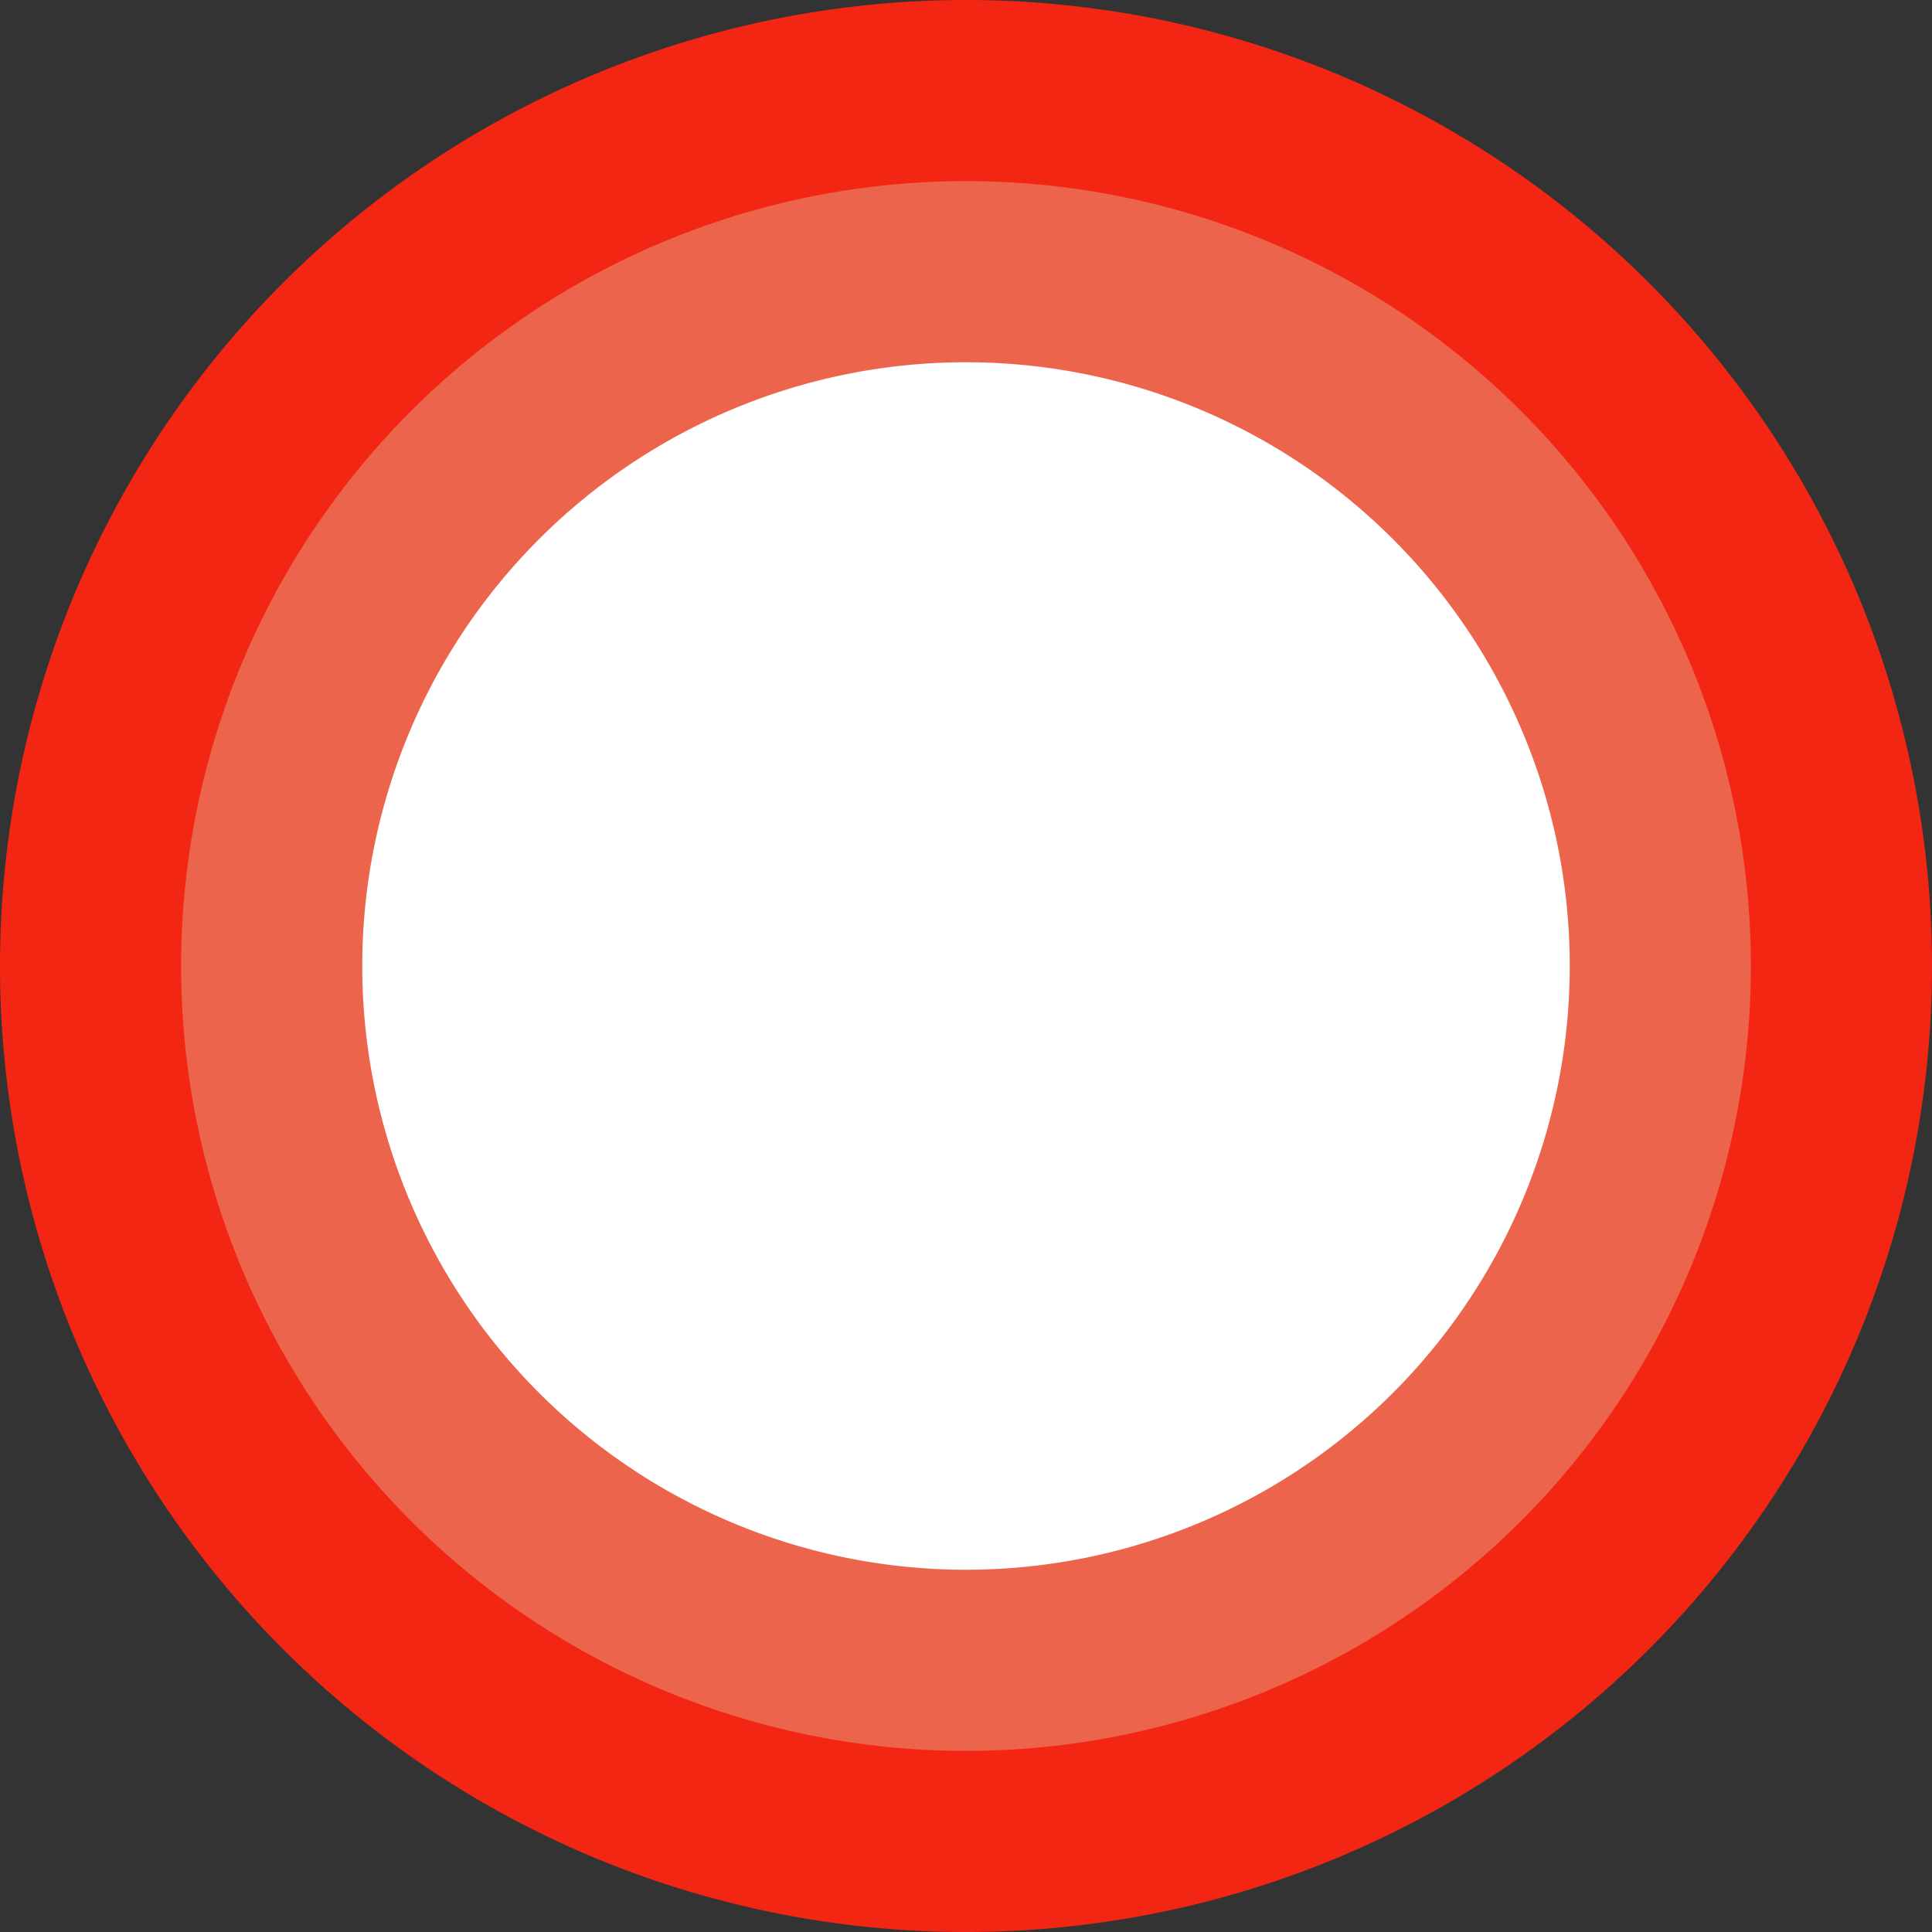 <?xml version="1.0" encoding="UTF-8" standalone="no"?>
<!-- Created with Inkscape (http://www.inkscape.org/) -->

<svg
   xmlns:dc="http://purl.org/dc/elements/1.1/"
   xmlns:cc="http://creativecommons.org/ns#"
   xmlns:rdf="http://www.w3.org/1999/02/22-rdf-syntax-ns#"
   xmlns:svg="http://www.w3.org/2000/svg"
   xmlns="http://www.w3.org/2000/svg"
   xmlns:sodipodi="http://sodipodi.sourceforge.net/DTD/sodipodi-0.dtd"
   xmlns:inkscape="http://www.inkscape.org/namespaces/inkscape"
   width="32"
   height="32"
   viewBox="0 0 32 32"
   version="1.1"
   id="svg837"
   inkscape:version="0.92.4 (5da689c313, 2019-01-14)"
   sodipodi:docname="point.svg">
  <rect x="0" y="0" width="32" height="32" fill="#333333" stroke="none"/>
  <defs
     id="defs831" />
  <sodipodi:namedview
     id="base"
     pagecolor="#ffffff"
     bordercolor="#666666"
     borderopacity="1.0"
     inkscape:pageopacity="0.0"
     inkscape:pageshadow="2"
     inkscape:zoom="23.47511"
     inkscape:cx="16"
     inkscape:cy="16"
     inkscape:document-units="px"
     inkscape:current-layer="layer1"
     showgrid="false"
     units="px"
     inkscape:showpageshadow="false"
     inkscape:window-width="3440"
     inkscape:window-height="1387"
     inkscape:window-x="-8"
     inkscape:window-y="-8"
     inkscape:window-maximized="1" />
  <g
     inkscape:label="Layer 1"
     inkscape:groupmode="layer"
     id="layer1"
     transform="translate(0,-43.967)">
    <path
       style="fill:#f22613;fill-opacity:1;stroke:#000000;stroke-width:0;stroke-miterlimit:4;stroke-dasharray:none;stroke-opacity:1"
       d="m 32,59.967 a 16,16 0 0 1 -16,16 16,16 0 0 1 -16,-16 16,16 0 0 1 16,-16 16,16 0 0 1 16,16 z"
       id="path1382" />
    <path
       style="fill:#ec644b;fill-opacity:1;stroke:#000000;stroke-width:0;stroke-miterlimit:4;stroke-dasharray:none;stroke-opacity:1"
       d="M 29,59.967 A 13,13 0 0 1 16,72.967 13,13 0 0 1 3,59.967 13,13 0 0 1 16,46.967 13,13 0 0 1 29,59.967 Z"
       id="path1385" />
    <path
       style="fill:#ffffff;fill-opacity:1;stroke:#000000;stroke-width:0;stroke-miterlimit:4;stroke-dasharray:none;stroke-opacity:1"
       d="M 26,59.967 A 10,10 0 0 1 16,69.967 10,10 0 0 1 6,59.967 10,10 0 0 1 16,49.967 10,10 0 0 1 26,59.967 Z"
       id="path1388" />
  </g>
</svg>
